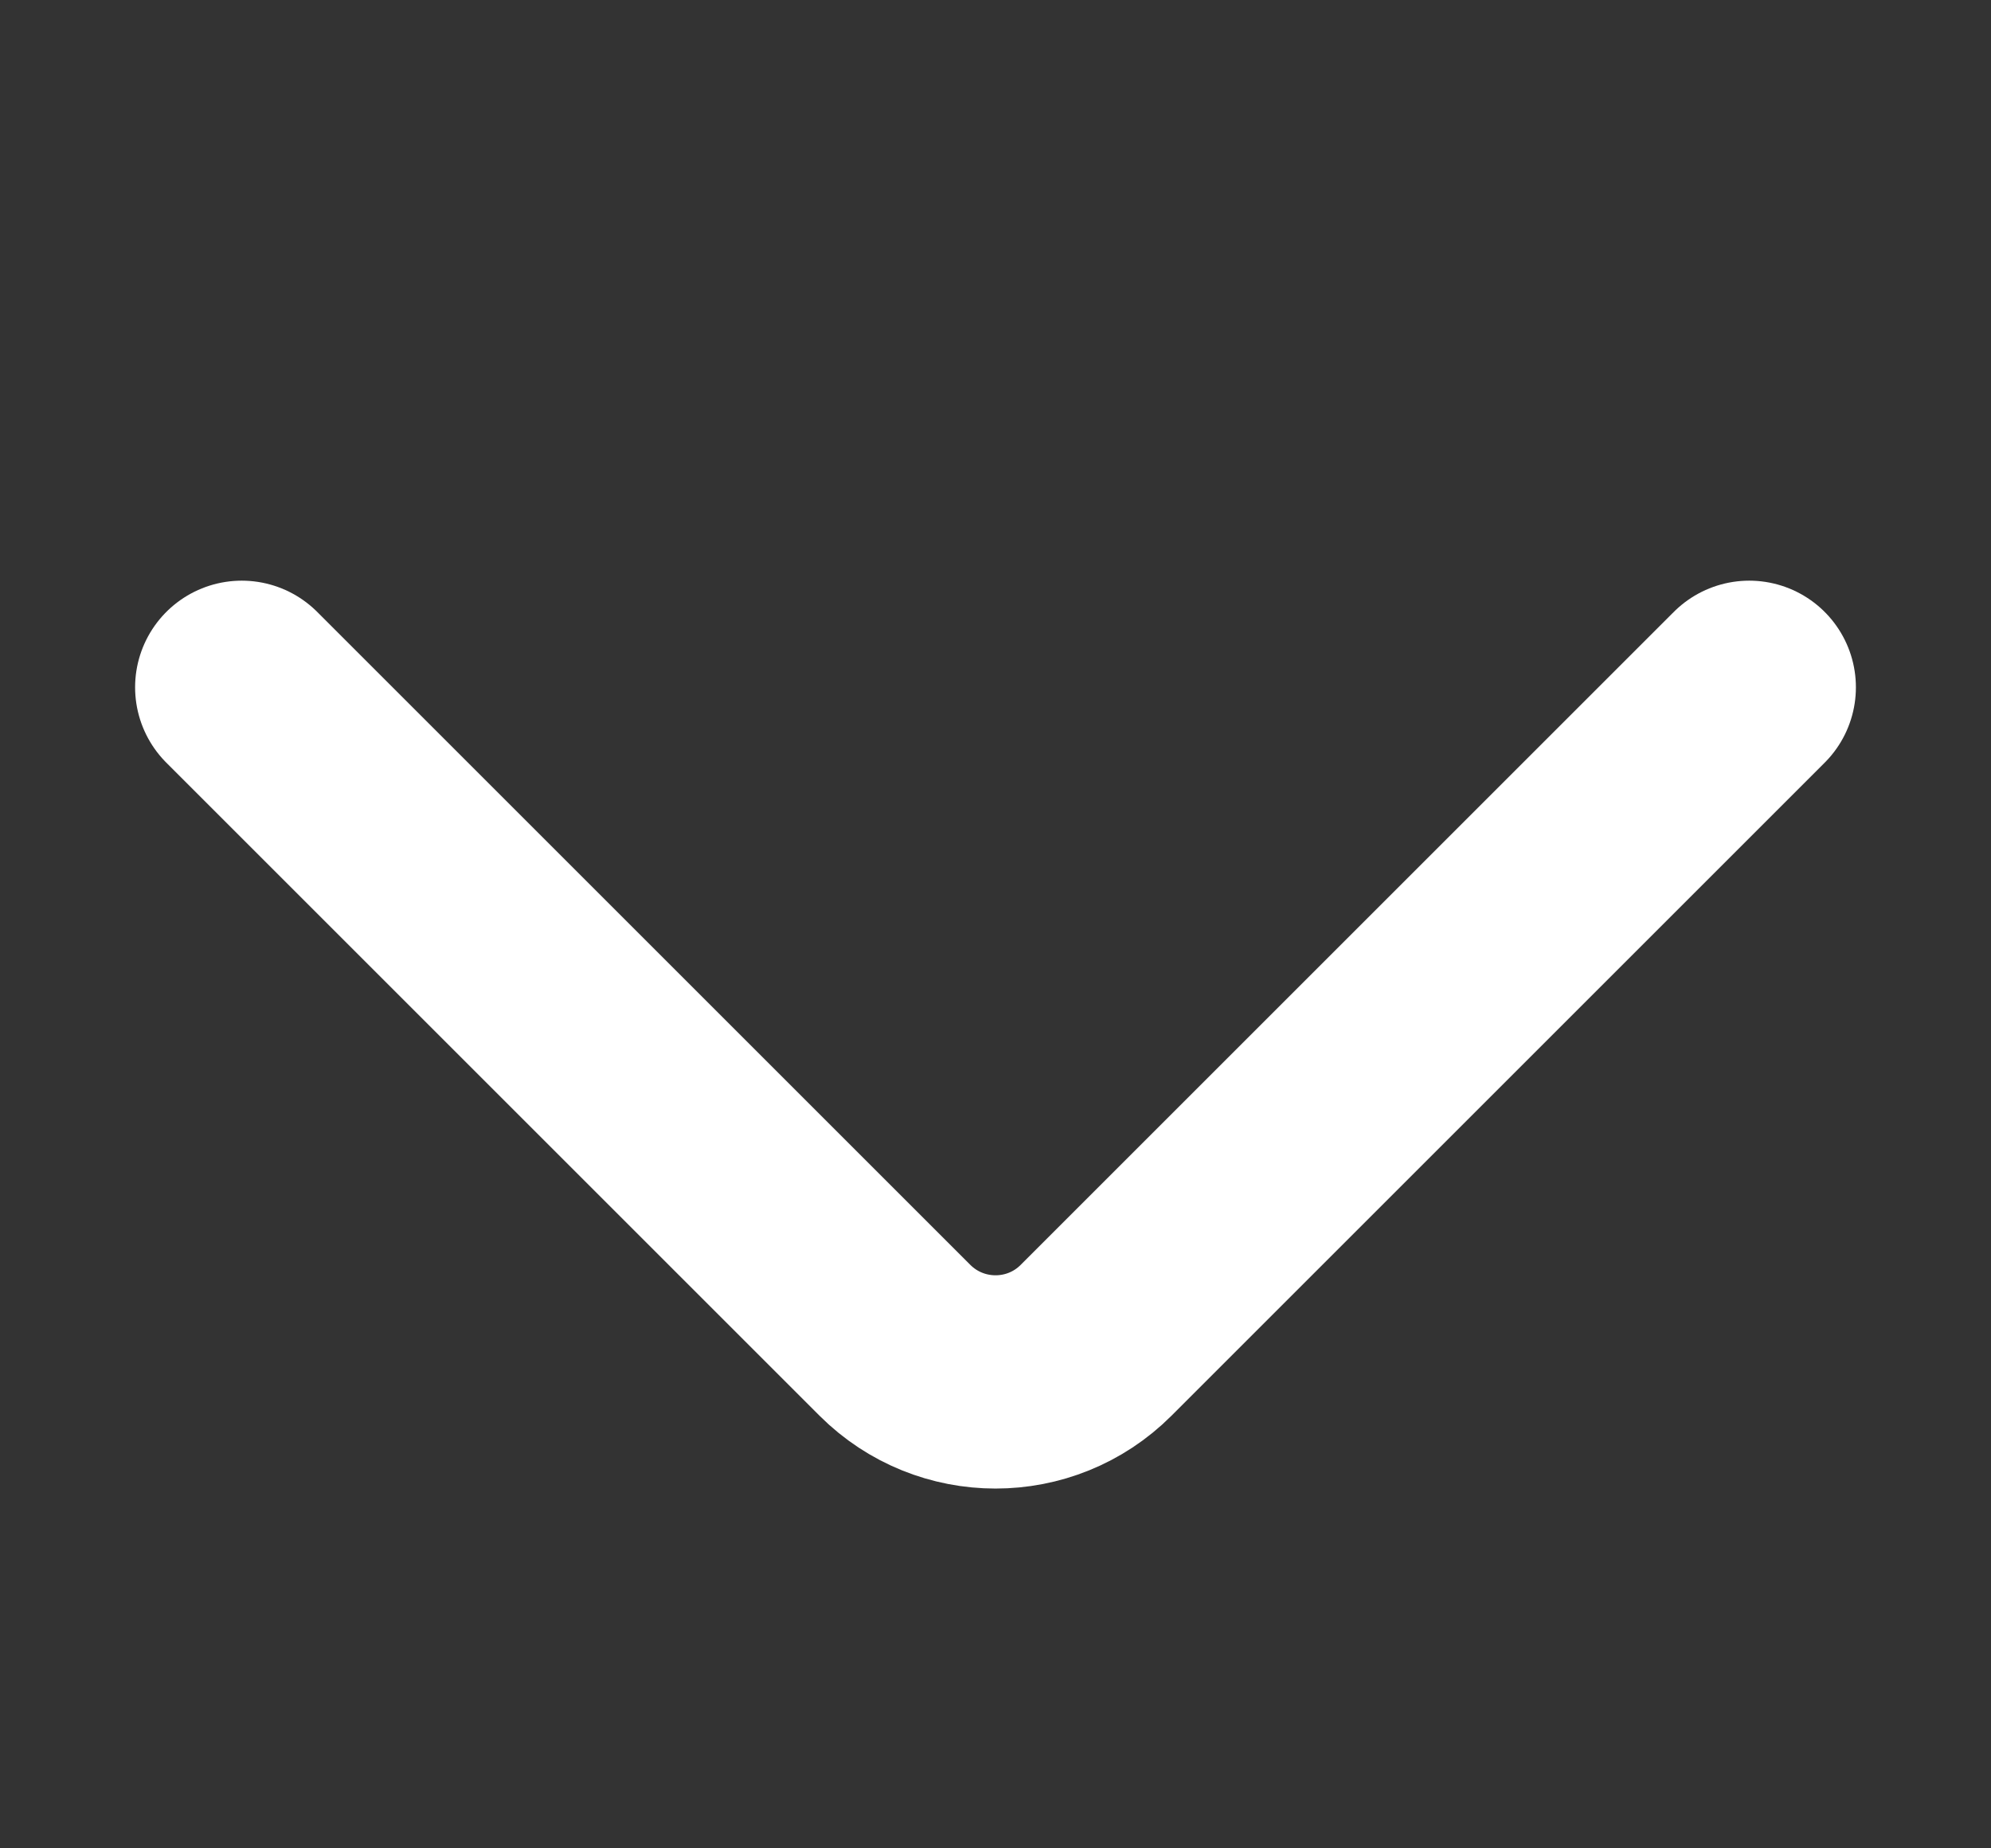 <svg width="14" height="13" viewBox="0 0 14 13" fill="none" xmlns="http://www.w3.org/2000/svg">
<rect x="0" y="0" width="14" height="13" fill="#333333" stroke="none"/>
<path d="M1.7 4.834L6.293 9.427C6.684 9.817 7.317 9.817 7.707 9.427L12.3 4.834" stroke="white" stroke-width="1.5" stroke-linecap="round" stroke-linejoin="round"/>
</svg>
